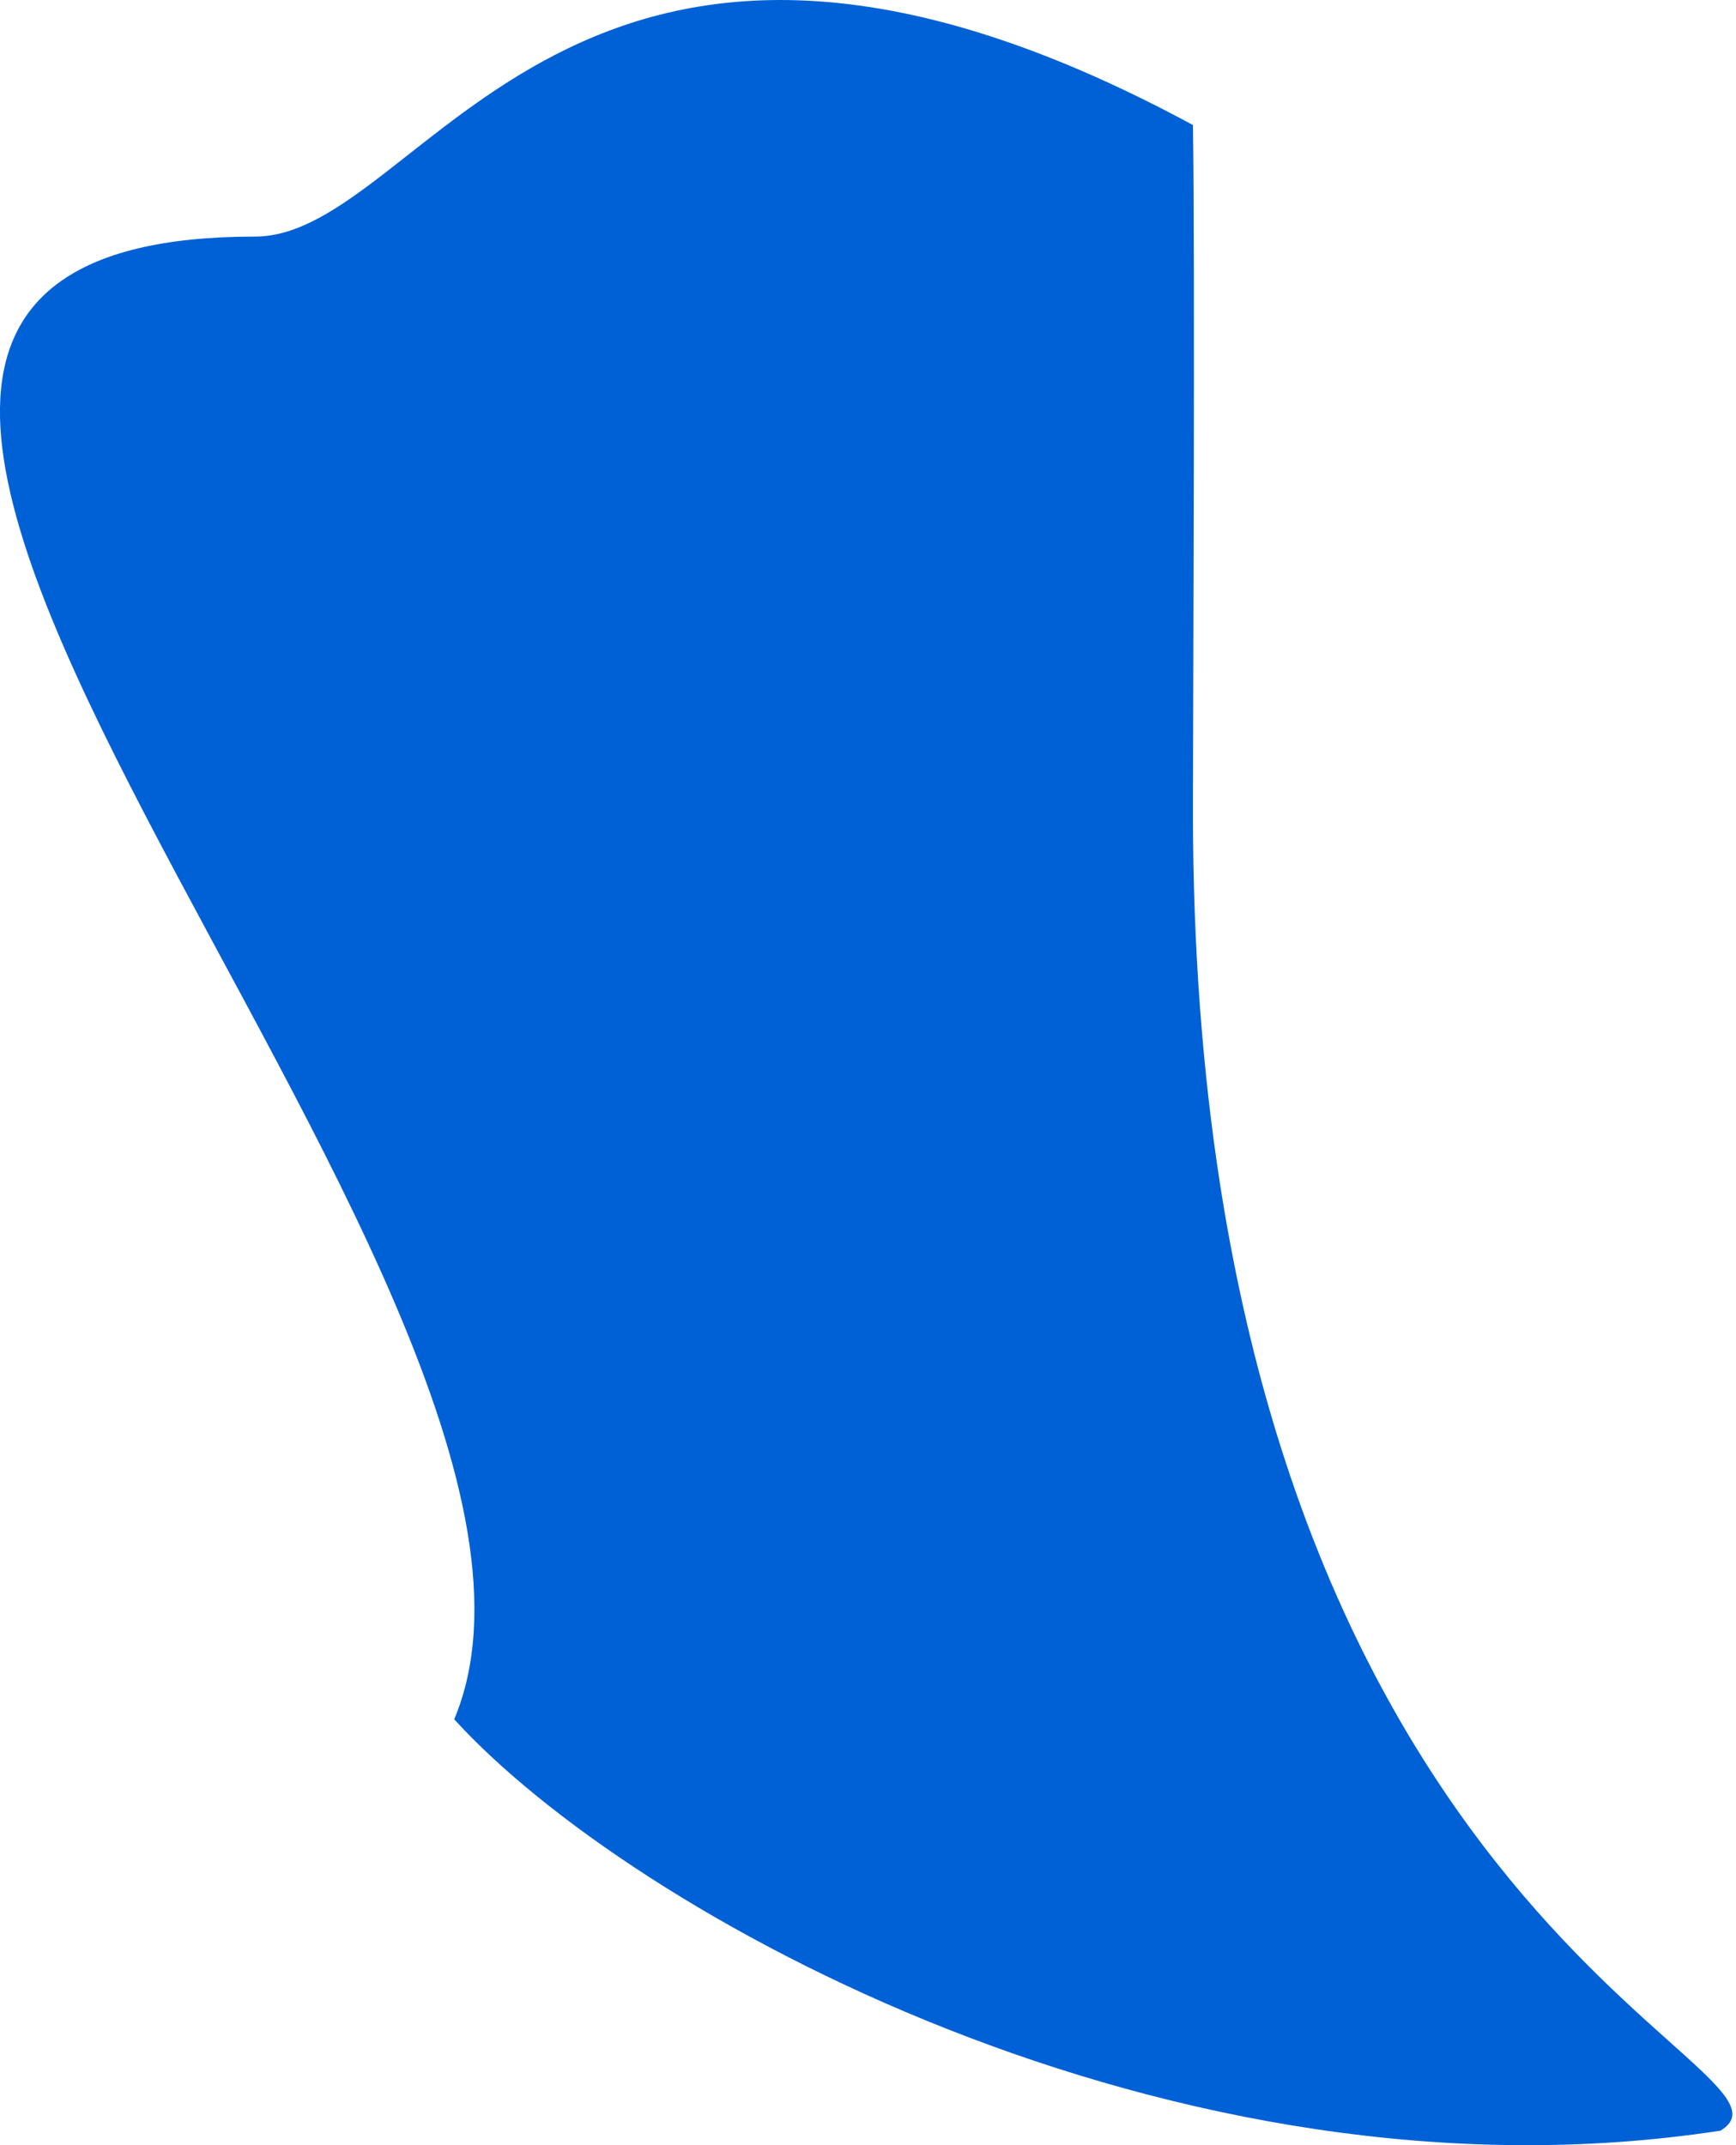 <svg width="17" height="21" viewBox="0 0 17 21" fill="none" xmlns="http://www.w3.org/2000/svg">
<path d="M16.848 20.858C11.475 21.684 6.171 18.725 4.448 16.831C6.223 12.598 -4.736 2.317 2.497 2.316C4.17 2.316 5.599 -2.065 11.682 1.224C11.704 2.554 11.682 7.157 11.682 7.94C11.682 18.79 17.882 20.234 16.848 20.858Z" fill="#0061D6"/>
</svg>
